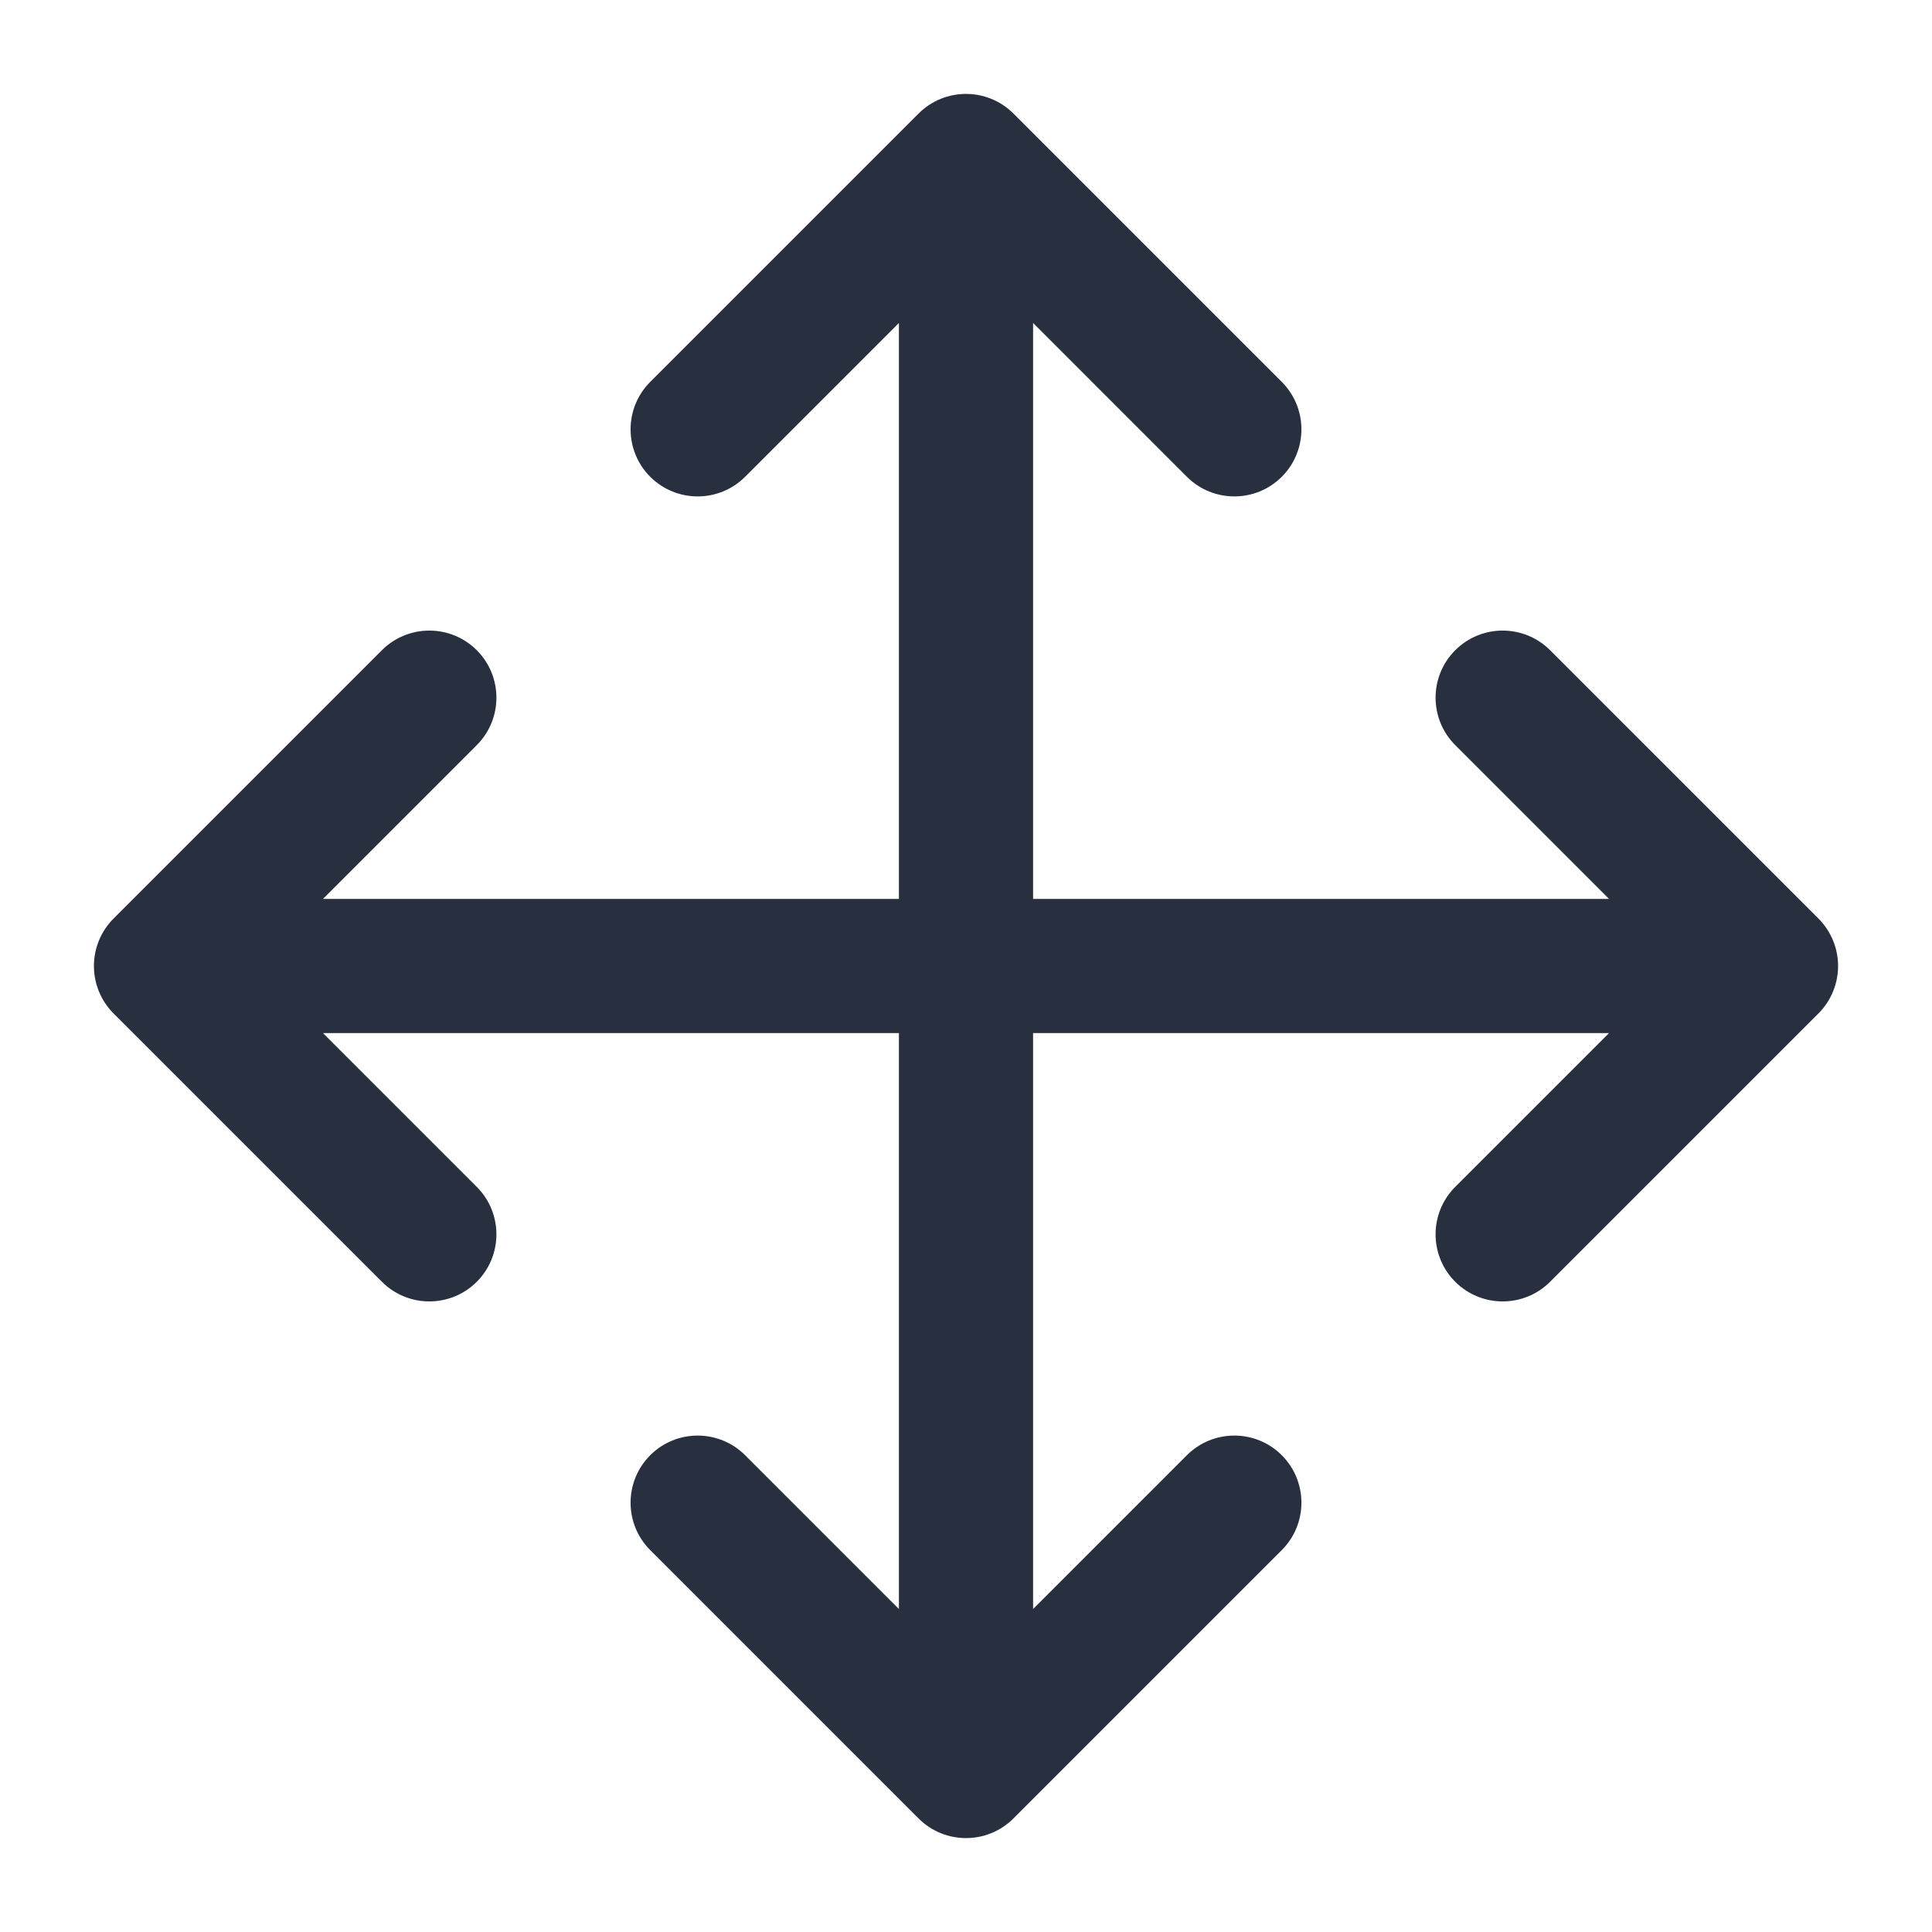 <svg width="18" height="18" viewBox="0 0 18 18" fill="none" xmlns="http://www.w3.org/2000/svg">
<g id="arrow move">
<path id="Combo shape" fill-rule="evenodd" clip-rule="evenodd" d="M8.558 16.942C8.802 17.186 9.198 17.186 9.442 16.942L11.942 14.442C12.186 14.198 12.186 13.802 11.942 13.558C11.698 13.314 11.302 13.314 11.058 13.558L9.625 14.991V9.625L14.991 9.625L13.558 11.058C13.314 11.302 13.314 11.698 13.558 11.942C13.802 12.186 14.198 12.186 14.442 11.942L16.942 9.442C17.059 9.325 17.125 9.166 17.125 9C17.125 8.834 17.059 8.675 16.942 8.558L14.442 6.058C14.198 5.814 13.802 5.814 13.558 6.058C13.314 6.302 13.314 6.698 13.558 6.942L14.991 8.375H9.625V3.009L11.058 4.442C11.302 4.686 11.698 4.686 11.942 4.442C12.186 4.198 12.186 3.802 11.942 3.558L9.442 1.058C9.198 0.814 8.802 0.814 8.558 1.058L6.058 3.558C5.814 3.802 5.814 4.198 6.058 4.442C6.302 4.686 6.698 4.686 6.942 4.442L8.375 3.009V8.375H3.009L4.442 6.942C4.686 6.698 4.686 6.302 4.442 6.058C4.198 5.814 3.802 5.814 3.558 6.058L1.058 8.558C0.941 8.675 0.875 8.834 0.875 9C0.875 9.166 0.941 9.325 1.058 9.442L3.558 11.942C3.802 12.186 4.198 12.186 4.442 11.942C4.686 11.698 4.686 11.302 4.442 11.058L3.009 9.625L8.375 9.625V14.991L6.942 13.558C6.698 13.314 6.302 13.314 6.058 13.558C5.814 13.802 5.814 14.198 6.058 14.442L8.558 16.942Z" fill="#28303F"/>
</g>
</svg>
